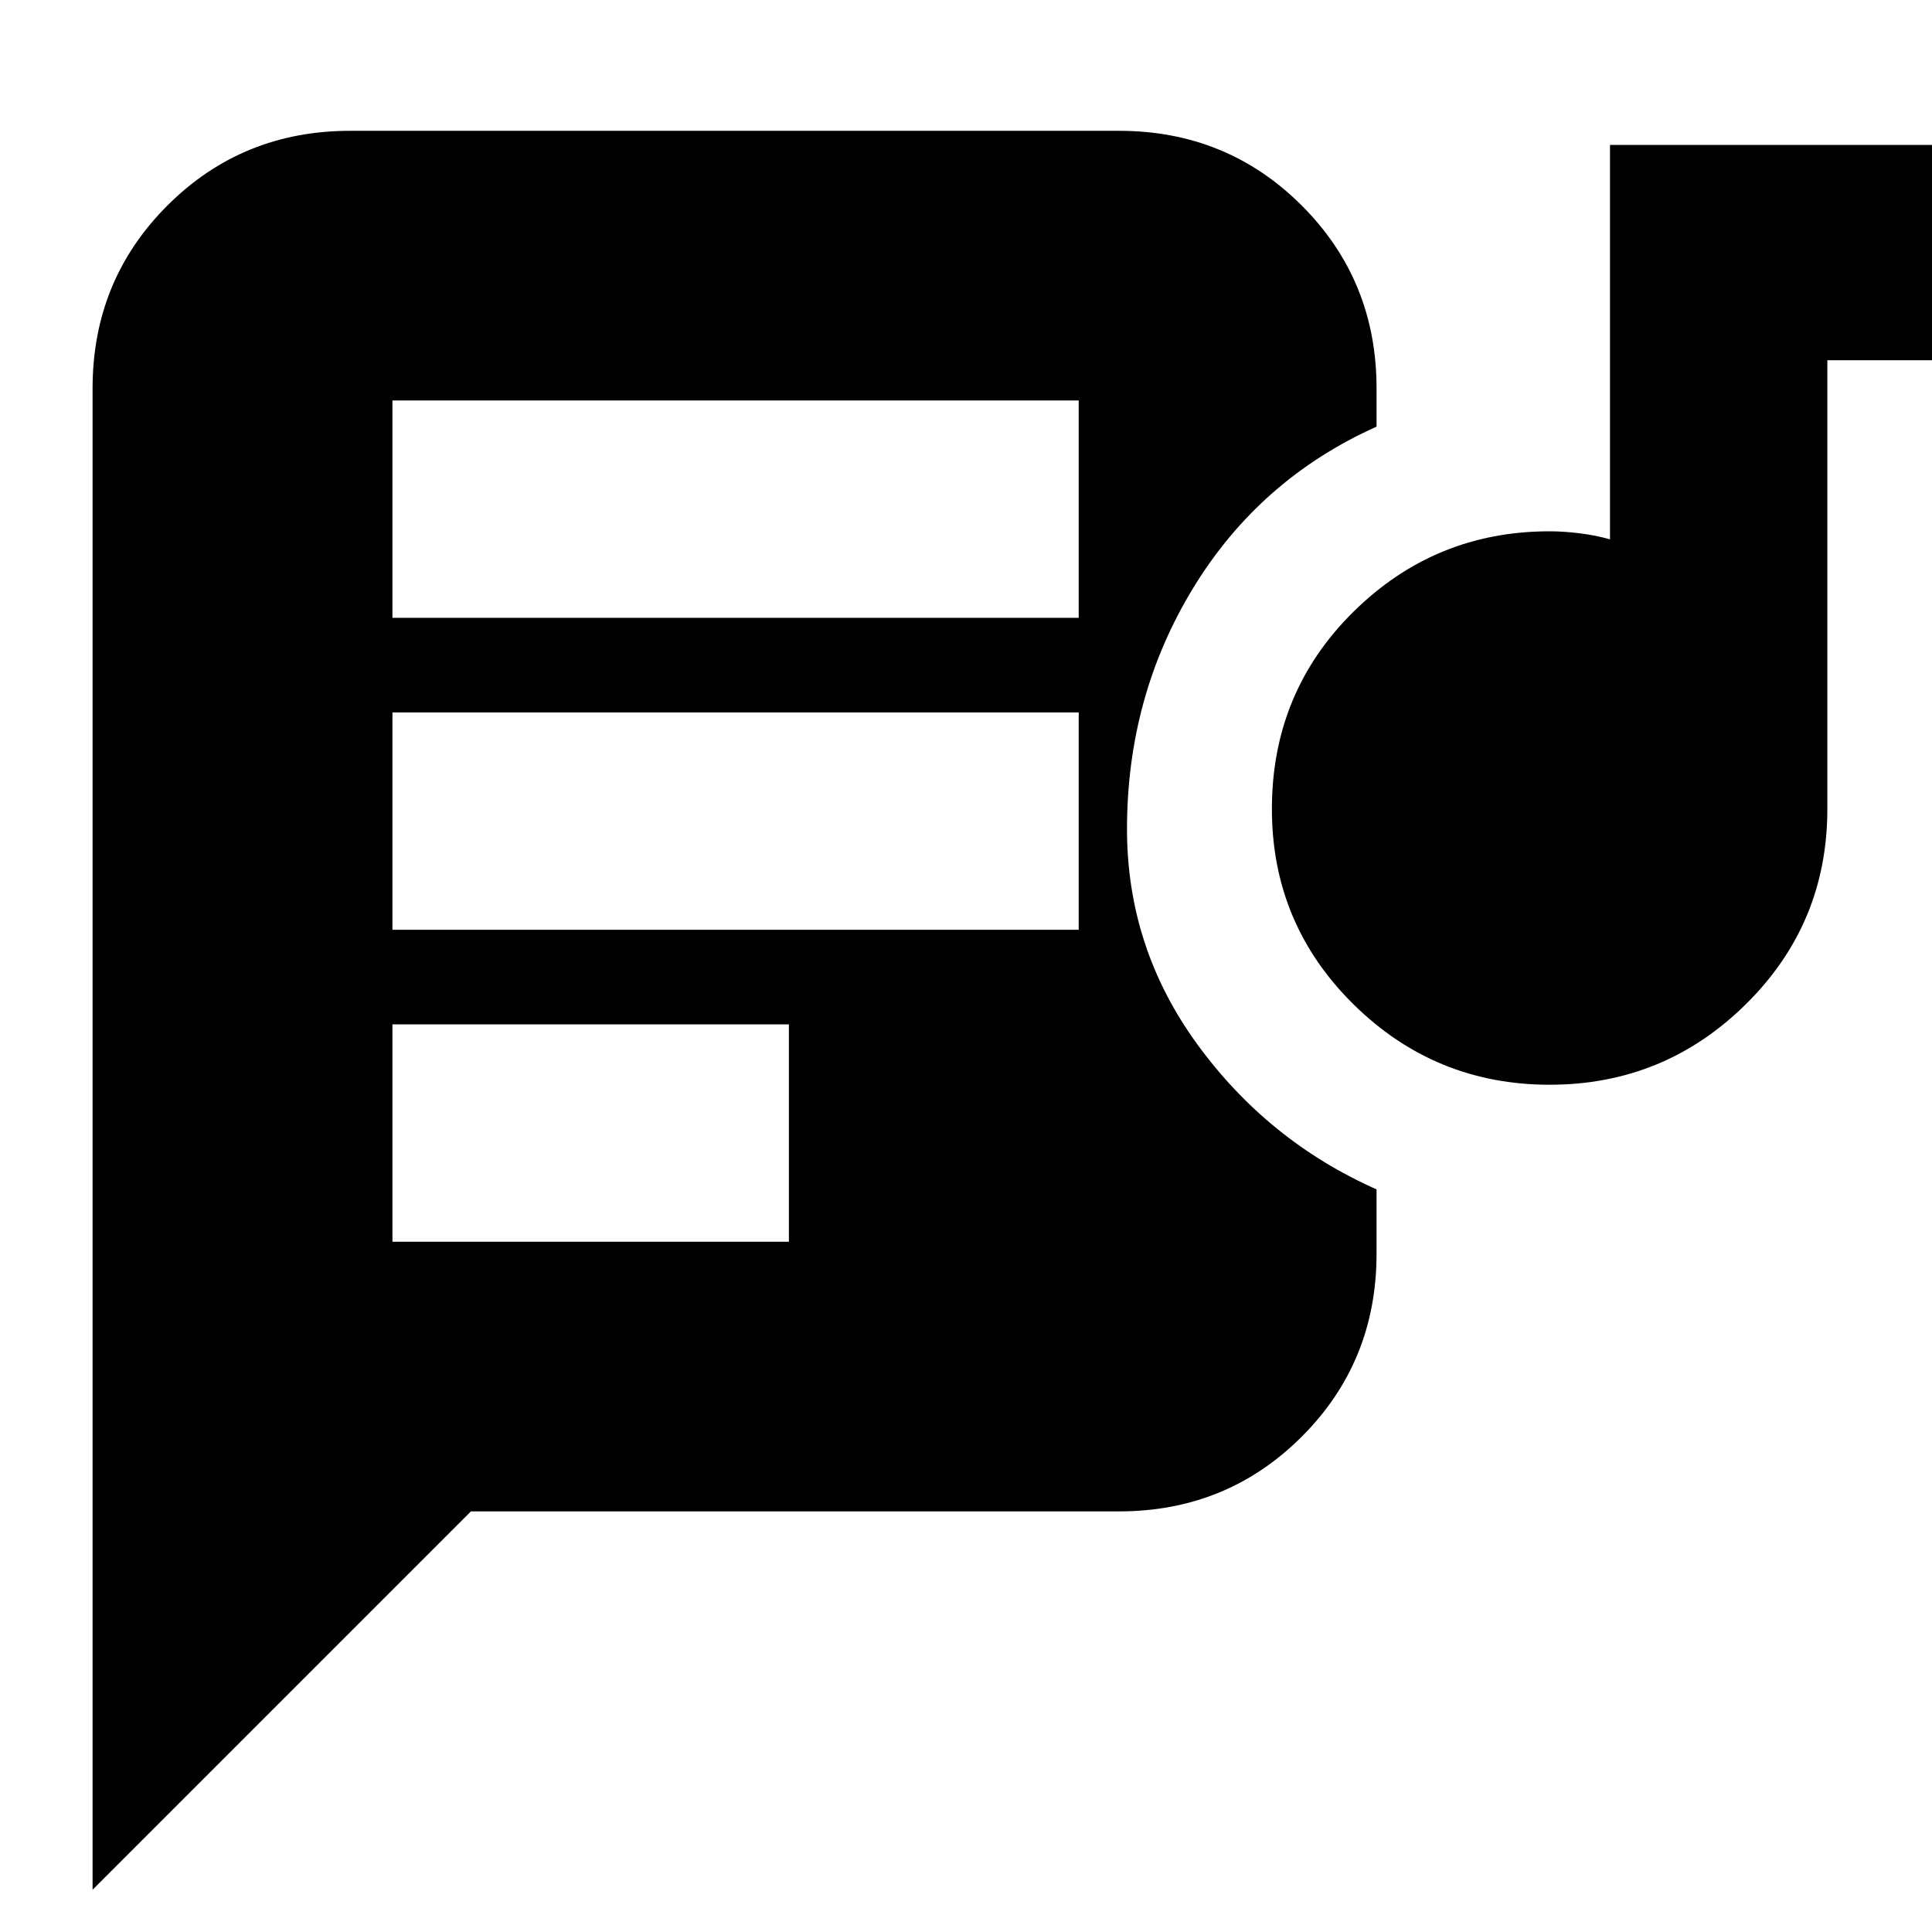 <svg xmlns="http://www.w3.org/2000/svg" height="20" viewBox="0 -960 960 960" width="20"><path d="M195-343h197v-108H195v108Zm575-78q-57 0-97.5-40T632-558q0-58 40.5-98t97.5-40q7 0 15 1t15 3v-196h180v107h-72v223q0 57-40.5 97T770-421Zm-575-77h341v-108H195v108Zm0-155h341v-108H195v108Zm39 444L46-21v-746q0-53.7 37.15-90.85Q120.3-895 174-895h382q53.7 0 90.85 37.15Q684-820.7 684-767v19q-58 26-91 80t-33 120q0 59 35 107t89 72v32q0 53.7-37.15 90.85Q609.7-209 556-209H234Z"/></svg>
